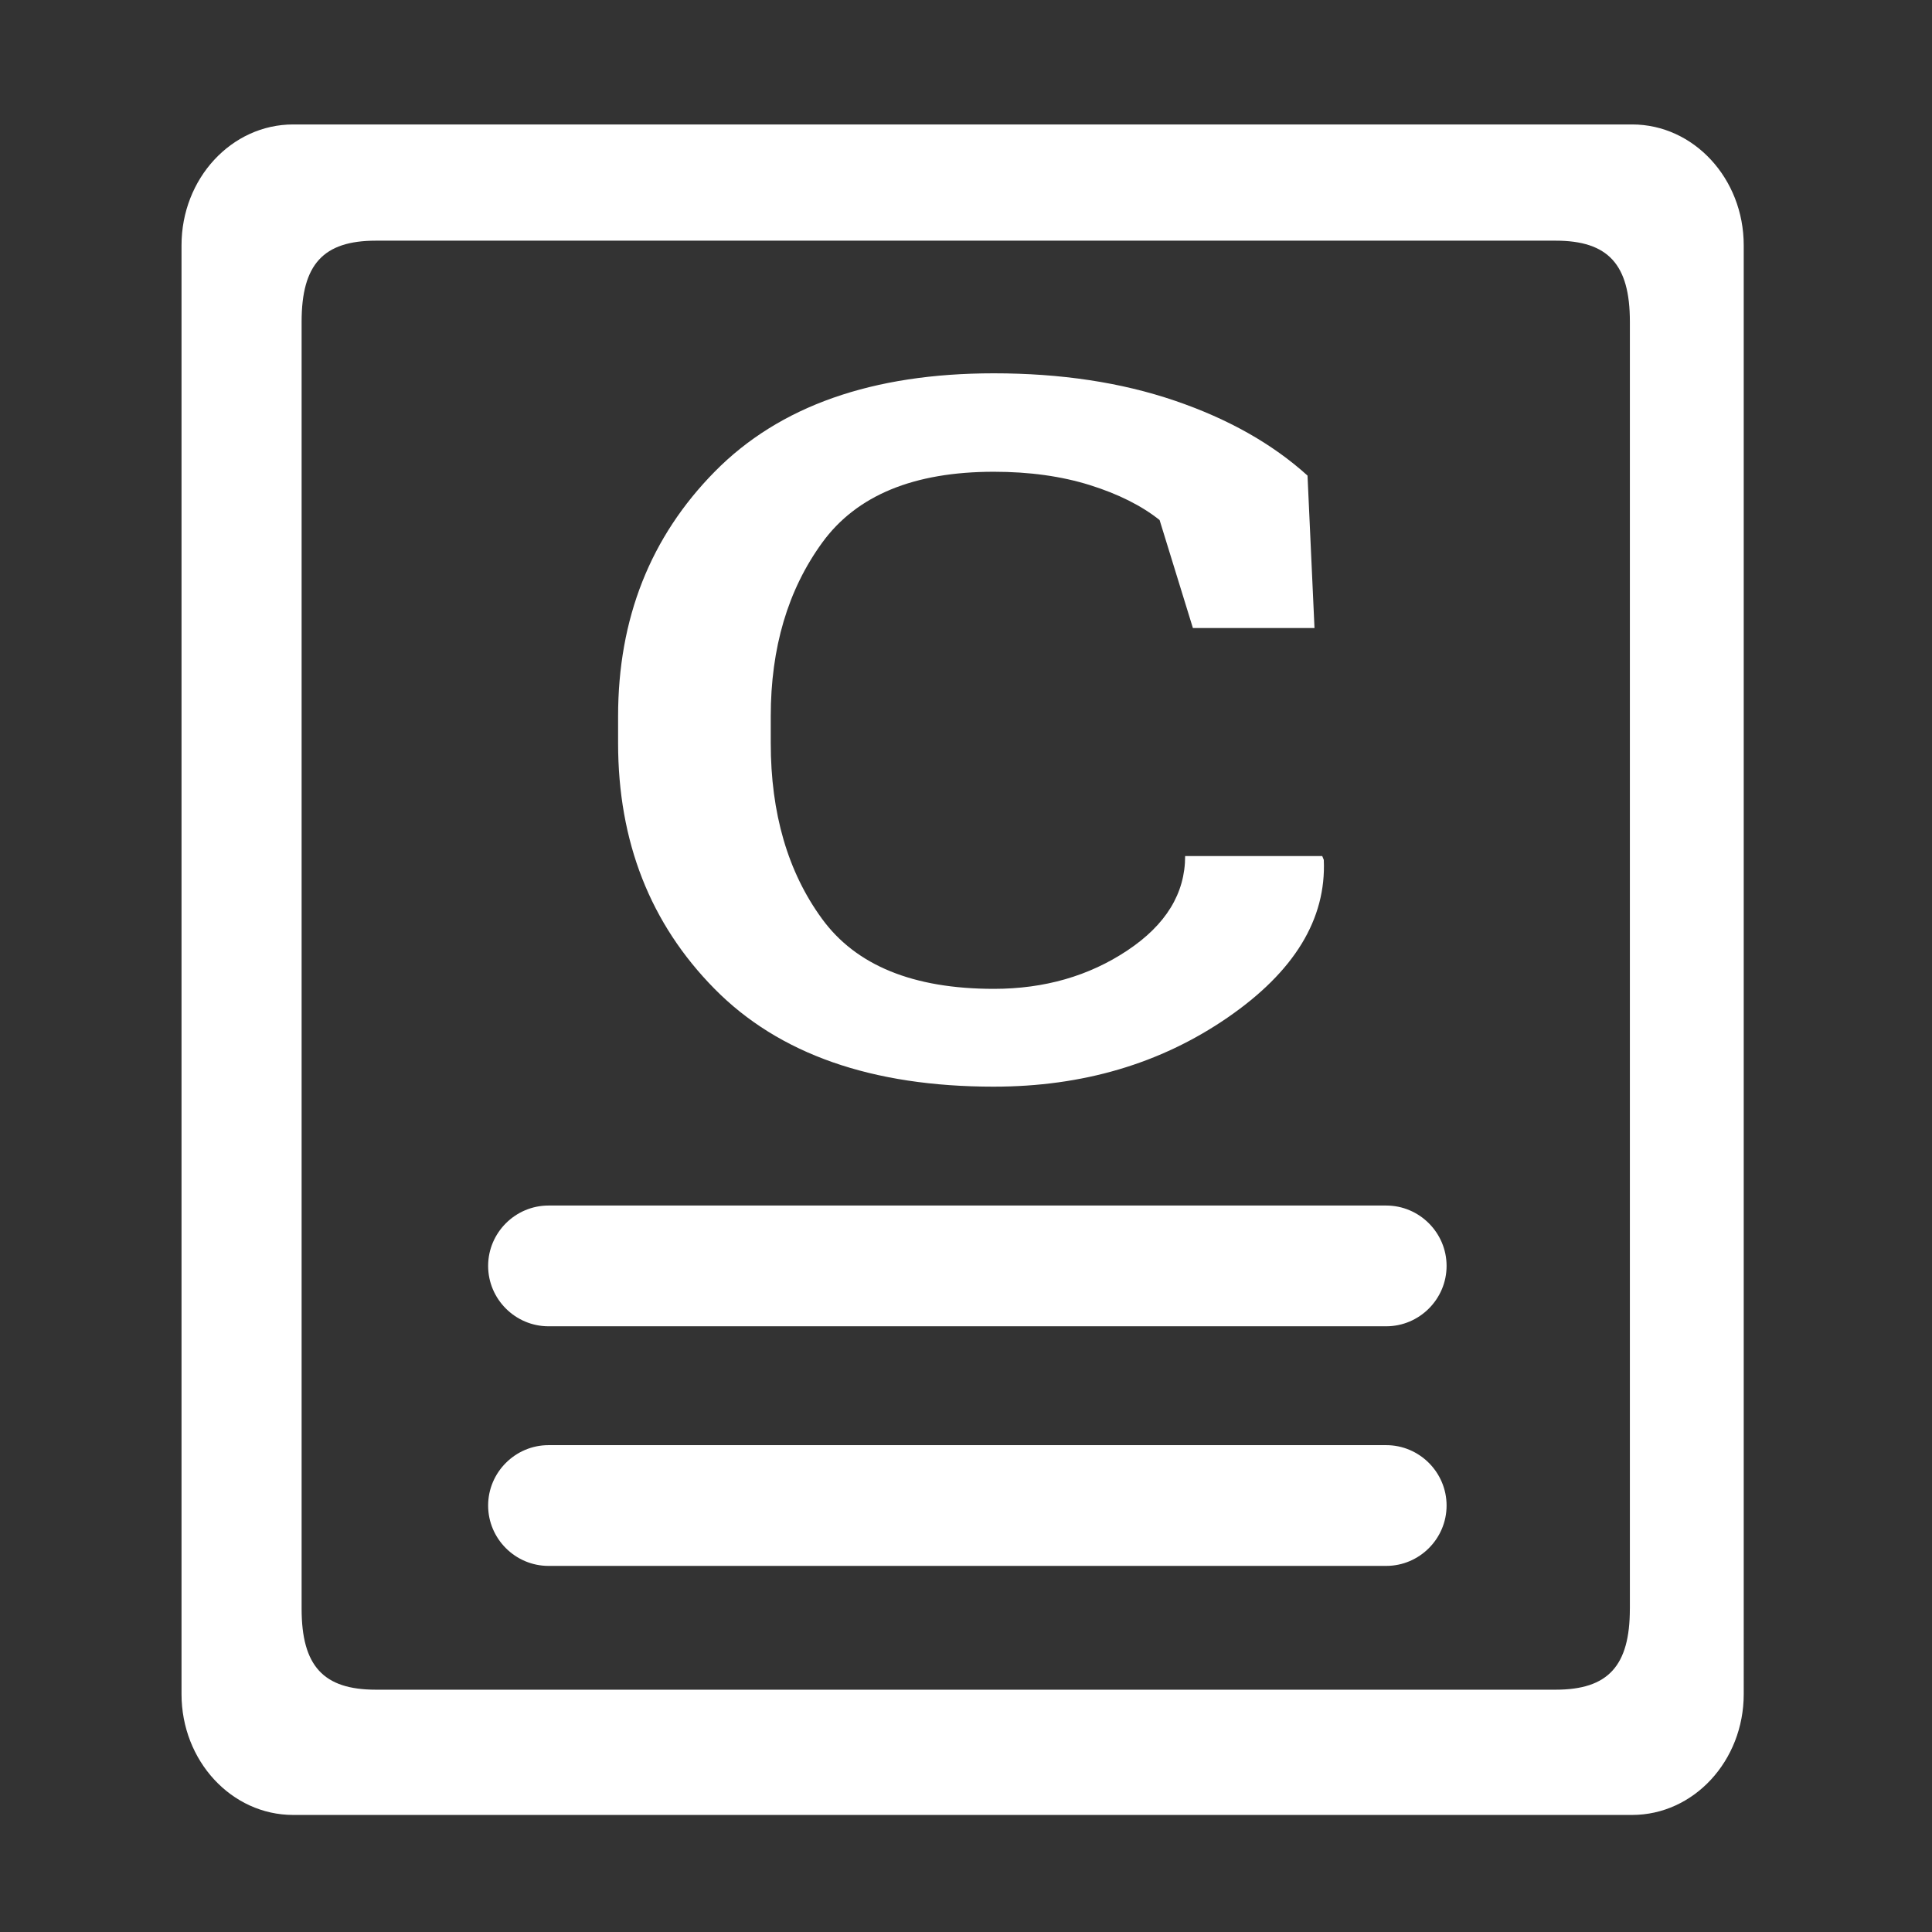 <?xml version="1.0" standalone="no"?><!DOCTYPE svg PUBLIC "-//W3C//DTD SVG 1.1//EN" "http://www.w3.org/Graphics/SVG/1.1/DTD/svg11.dtd"><svg t="1594651306844" class="icon" viewBox="0 0 1024 1024" version="1.1" xmlns="http://www.w3.org/2000/svg" p-id="20166" xmlns:xlink="http://www.w3.org/1999/xlink" width="200" height="200"><rect x="0" y="0" width="1024" height="1024" fill="#333333" stroke="none"/><defs><style type="text/css"></style></defs><path d="M865.04 65.96H155.39c-32.69 0-59.18 28.67-59.18 64.04v767.92c0 35.37 26.49 64.04 59.18 64.04h709.64c32.69 0 59.18-28.67 59.18-64.04V129.99c0-35.36-26.49-64.03-59.17-64.03z m-1.18 786.72c0 30.31-11.52 42.89-39.32 42.89H199.18c-27.78 0-39.32-12.57-39.32-42.89V170.45c0-30.31 11.52-42.89 39.32-42.89h625.37c27.78 0 39.32 12.57 39.32 42.89v682.23z" p-id="20167" fill="#ffffff"></path><path d="M734.72 638.96h-444c-17.6 0-32 14.4-32 32s14.4 32 32 32h444c17.6 0 32-14.4 32-32s-14.4-32-32-32zM734.72 765.96h-444c-17.6 0-32 14.4-32 32s14.4 32 32 32h444c17.6 0 32-14.4 32-32s-14.4-32-32-32zM526.73 575.95c47.08 0 88.34-12.17 123.79-36.53 35.45-24.35 52.49-52.23 51.12-83.66l-0.82-2.02h-72.67c0 19.76-10.2 36.42-30.59 50-20.39 13.58-44 20.37-70.82 20.37-42.7 0-73.08-12.4-91.13-37.22-18.07-24.8-27.1-55.83-27.1-93.09v-14.14c0-36.36 9.09-67.05 27.3-92.08 18.2-25.02 48.51-37.54 90.94-37.54 18.89 0 35.85 2.36 50.91 7.07 15.05 4.72 27.36 10.89 36.95 18.52l17.65 57.24h64.45l-3.7-80.8c-18.61-16.84-42.08-30.08-70.41-39.73s-60.29-14.48-95.87-14.48c-64.33 0-113.6 17.34-147.81 52.02-34.22 34.68-51.32 77.94-51.32 129.79v14.14c0 52.3 17.04 95.73 51.12 130.29 34.08 34.57 83.41 51.85 148.01 51.85z" p-id="20168" fill="#ffffff"></path></svg>